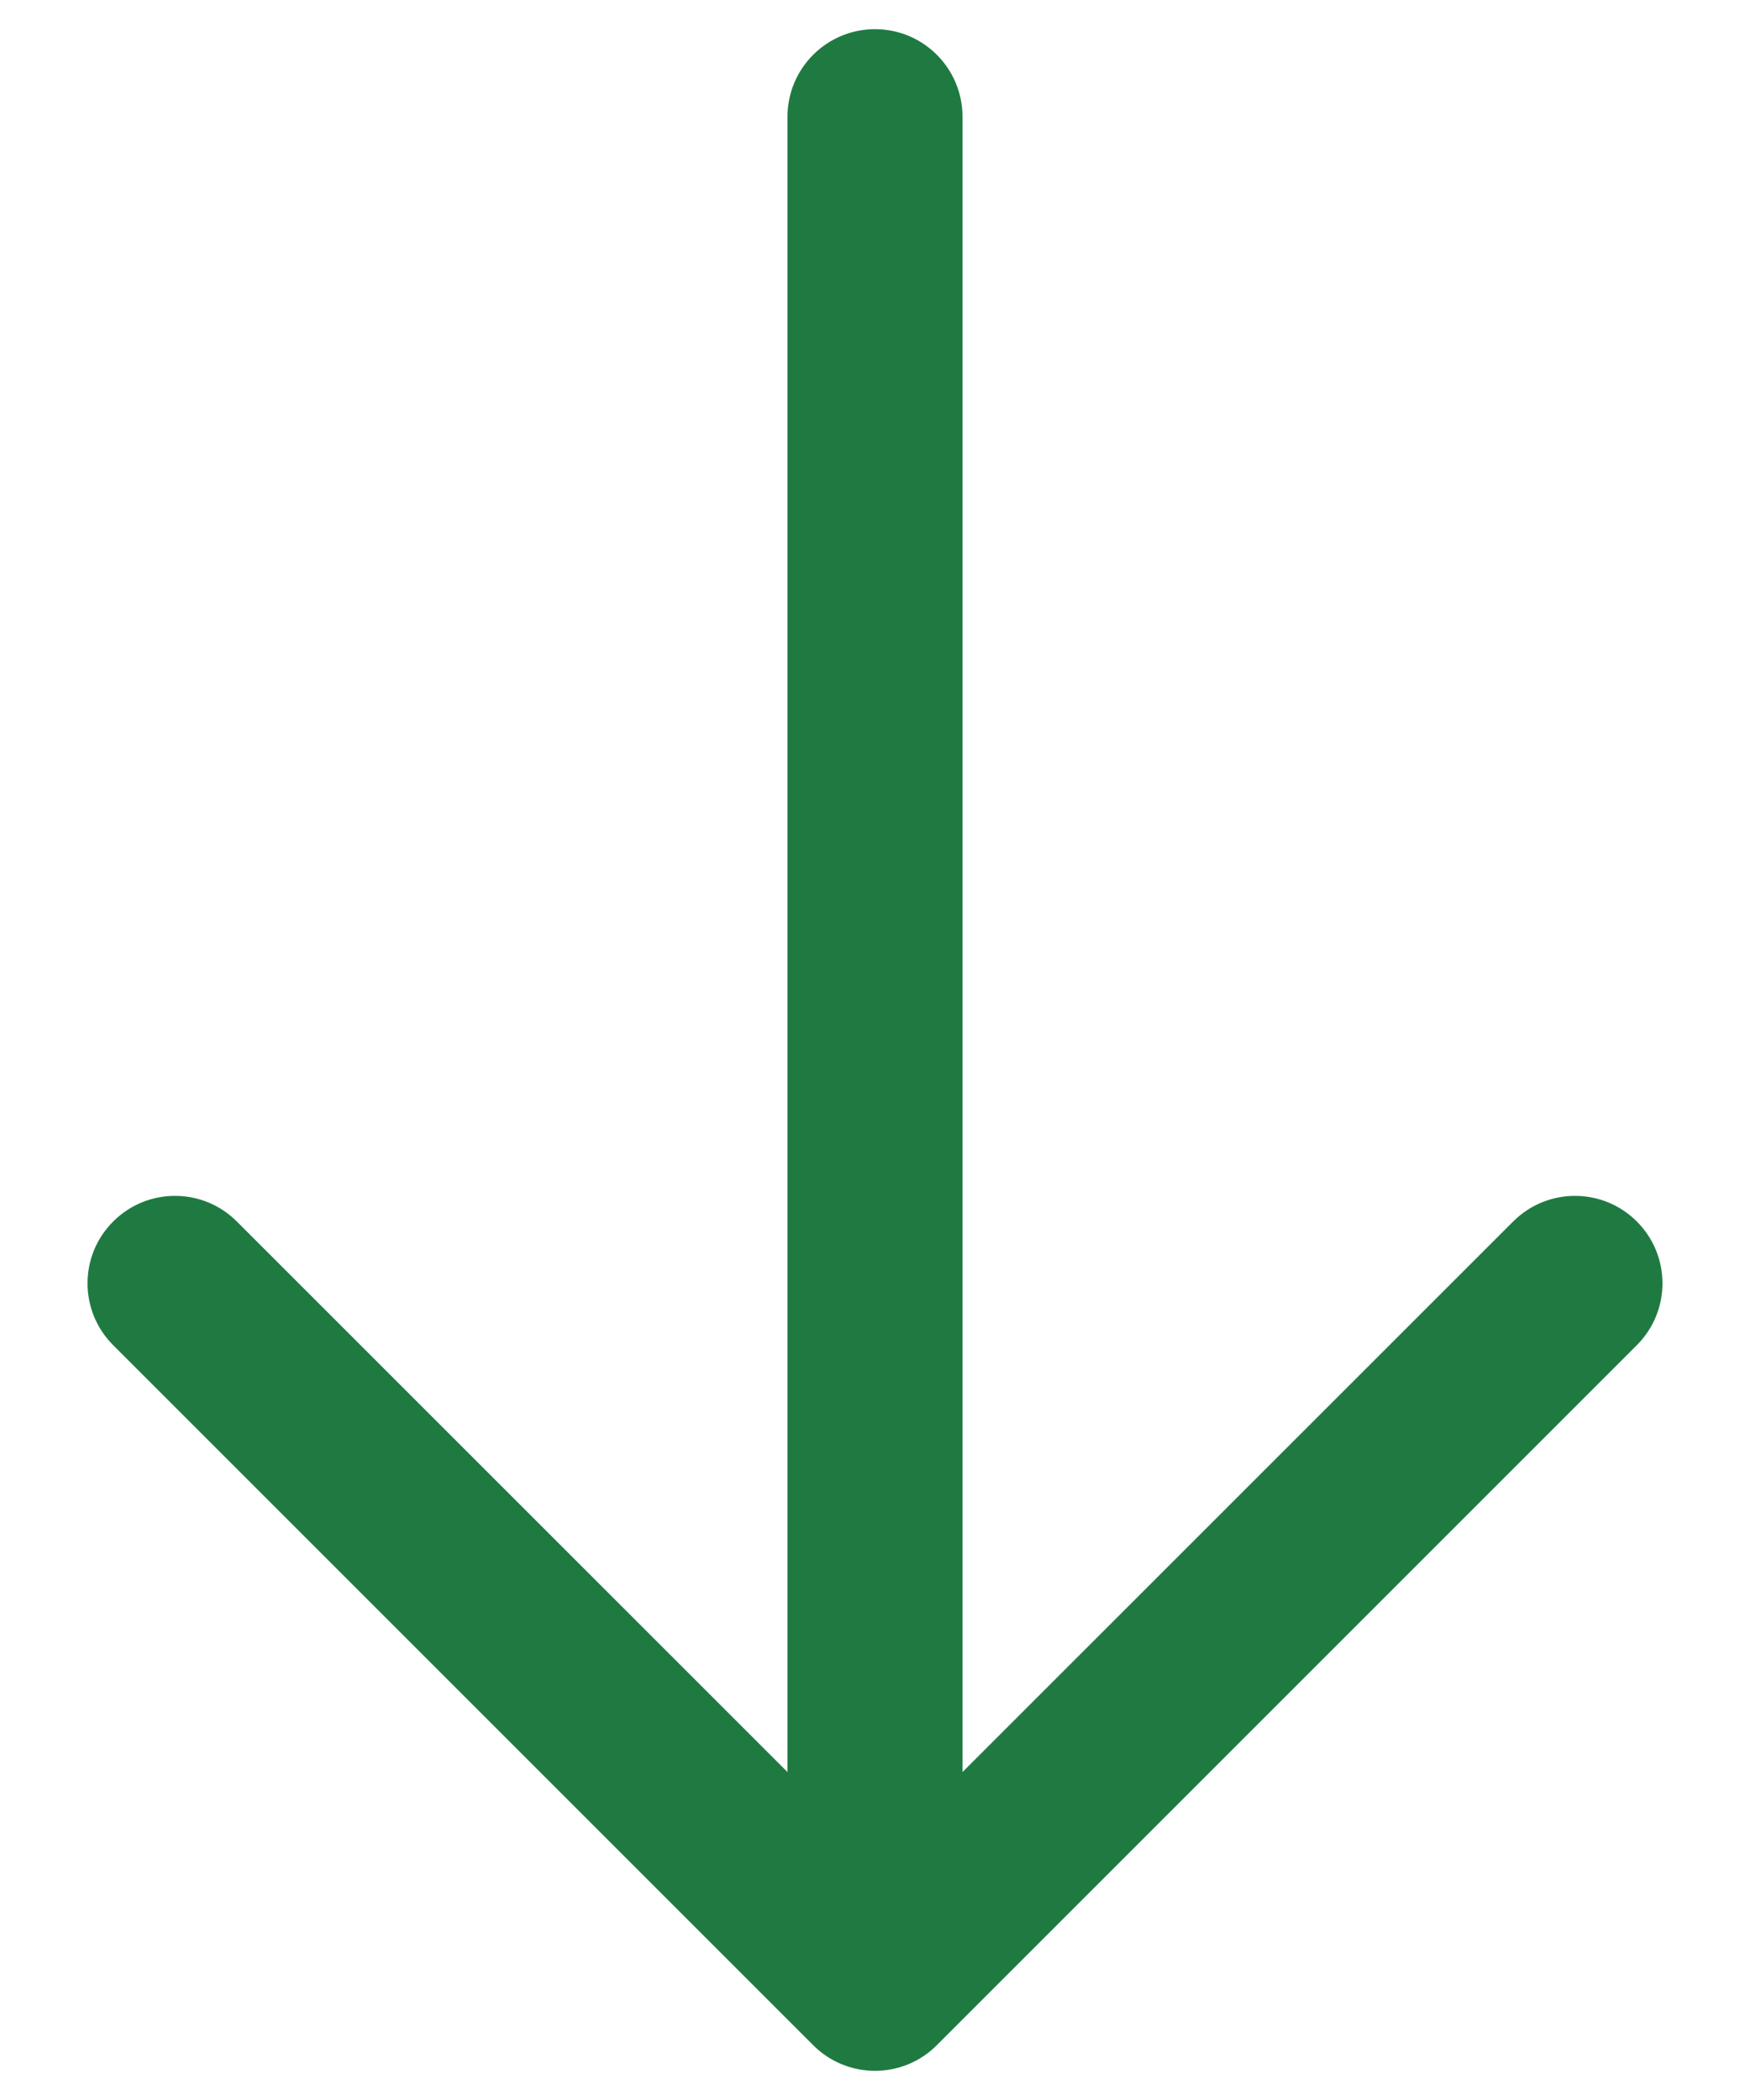 <svg width="15" height="18" viewBox="0 0 15 18" fill="none" xmlns="http://www.w3.org/2000/svg">
    <path fill-rule="evenodd" clip-rule="evenodd" d="M7.5 0.25C7.914 0.25 8.25 0.586 8.25 1L8.25 15.189L12.97 10.47C13.263 10.177 13.737 10.177 14.03 10.47C14.323 10.763 14.323 11.237 14.03 11.53L8.03 17.53C7.89 17.671 7.699 17.75 7.5 17.75C7.301 17.75 7.11 17.671 6.97 17.53L0.97 11.53C0.677 11.237 0.677 10.763 0.97 10.47C1.263 10.177 1.737 10.177 2.03 10.47L6.75 15.189L6.75 1C6.75 0.586 7.086 0.25 7.5 0.25Z" fill="#1F7A42"/>
</svg>

